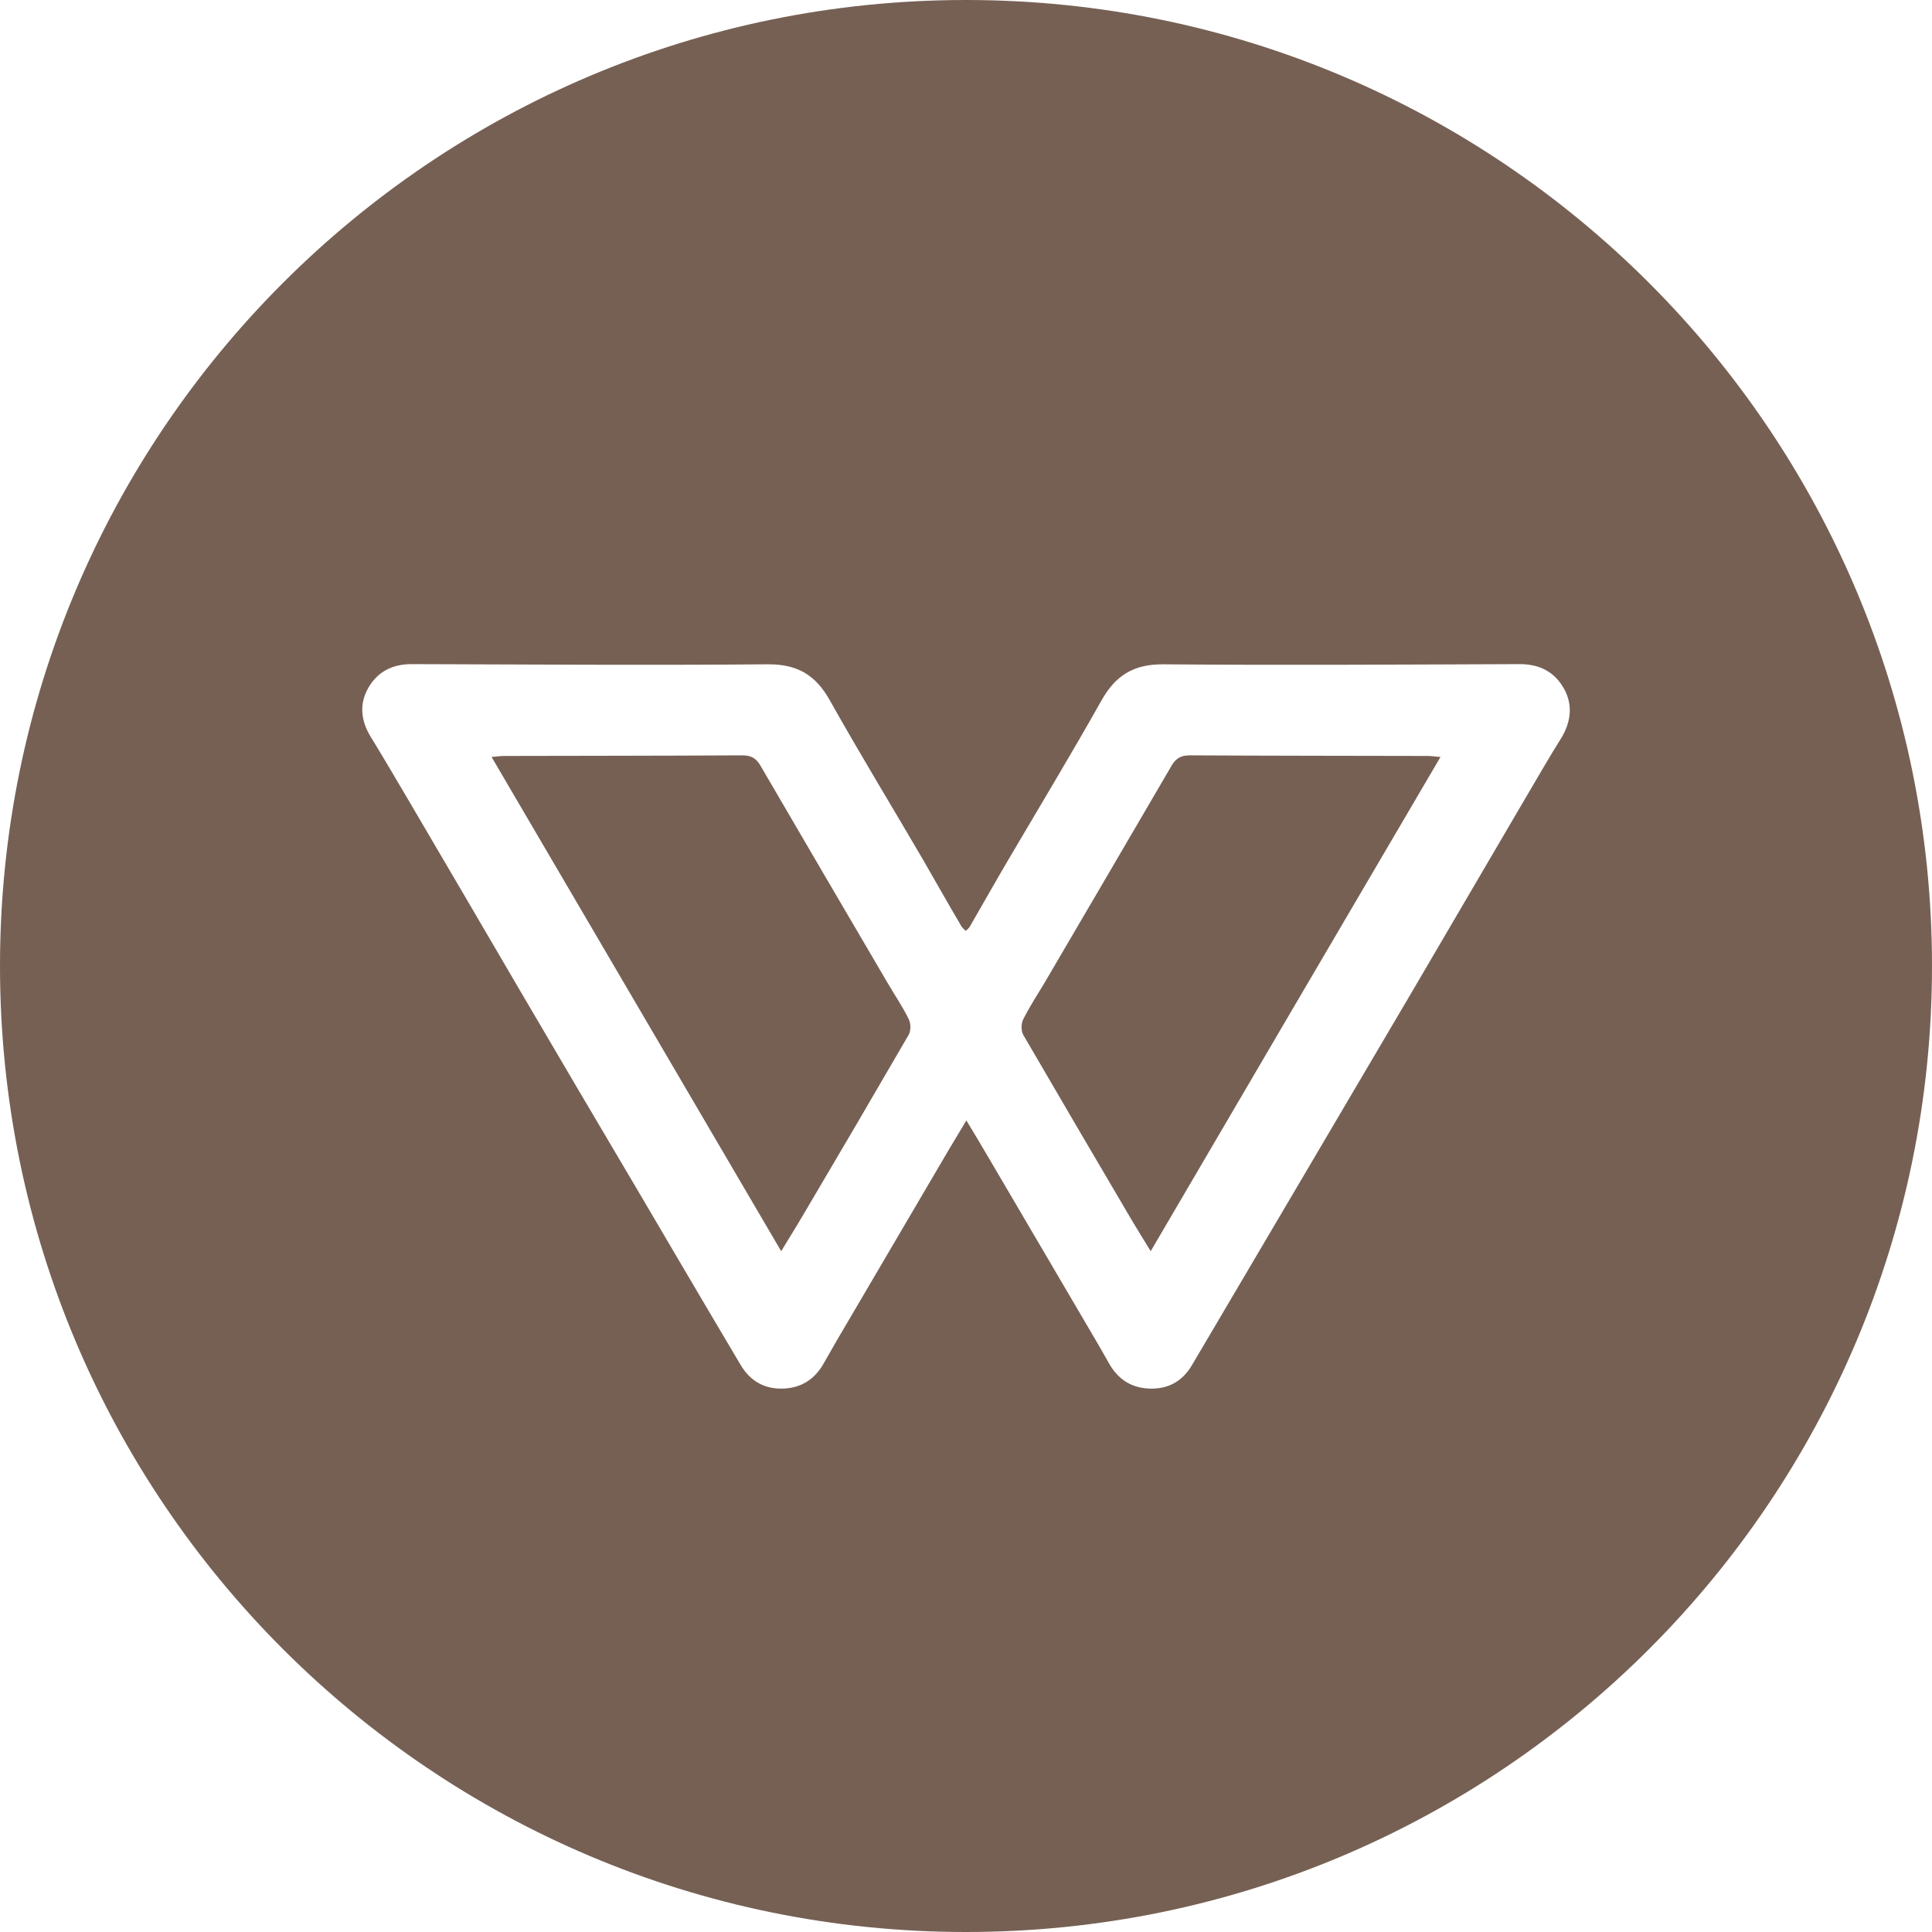 <svg height="32" viewBox="0 0 32 32" width="32" xmlns="http://www.w3.org/2000/svg"><path d="m16 32c-8.837 0-16-7.163-16-16s7.163-16 16-16 16 7.163 16 16-7.163 16-16 16zm9.893-20.613c-.152-.261-.397-.387-.718-.387-1.969.007-3.937.02-5.906.003-.497-.003-.794.187-1.026.601-.497.883-1.022 1.752-1.537 2.628-.218.37-.428.744-.642 1.114-.018.028-.042.052-.069.071-.024-.024-.052-.044-.069-.071-.218-.37-.428-.744-.642-1.114-.511-.876-1.04-1.742-1.537-2.628-.231-.414-.528-.604-1.026-.601-1.969.017-3.937.003-5.906-.003-.314 0-.56.126-.711.387-.155.265-.131.543.035.815.228.37.446.747.667 1.12.608 1.035 1.215 2.071 1.82 3.107.639 1.09 1.28 2.178 1.924 3.266.573.974 1.143 1.946 1.72 2.917.159.265.397.401.711.387.307-.014.525-.166.67-.431.149-.265.304-.53.459-.791.511-.869 1.022-1.74 1.533-2.611.114-.197.235-.391.363-.608.131.217.249.411.363.608.511.869 1.022 1.74 1.533 2.611.155.265.311.526.459.791.145.265.363.418.67.431.314.014.553-.119.711-.387.573-.971 1.147-1.943 1.72-2.917.642-1.09 1.284-2.178 1.924-3.266.608-1.036 1.214-2.071 1.82-3.107.221-.374.435-.75.667-1.12.156-.272.176-.55.021-.815zm-10.844 5.755c-.577.995-1.158 1.987-1.744 2.978-.111.19-.228.374-.366.604-1.606-2.74-3.195-5.453-4.797-8.186.09-.007.152-.017.214-.017 1.312-.003 2.625-.003 3.937-.01.145 0 .228.044.3.166.701 1.205 1.406 2.404 2.11 3.606.117.2.249.393.349.598.035.071.038.193-.003.261zm4.01 3.582c-.138-.228-.256-.414-.366-.604-.584-.991-1.165-1.984-1.744-2.978-.038-.068-.038-.19 0-.261.104-.207.231-.401.349-.598.705-1.202 1.408-2.404 2.11-3.606.073-.122.155-.166.3-.166 1.312.007 2.625.007 3.937.01.062 0 .121.01.214.017-1.606 2.733-3.194 5.446-4.8 8.186z" fill="#766054" fill-rule="evenodd"/></svg>